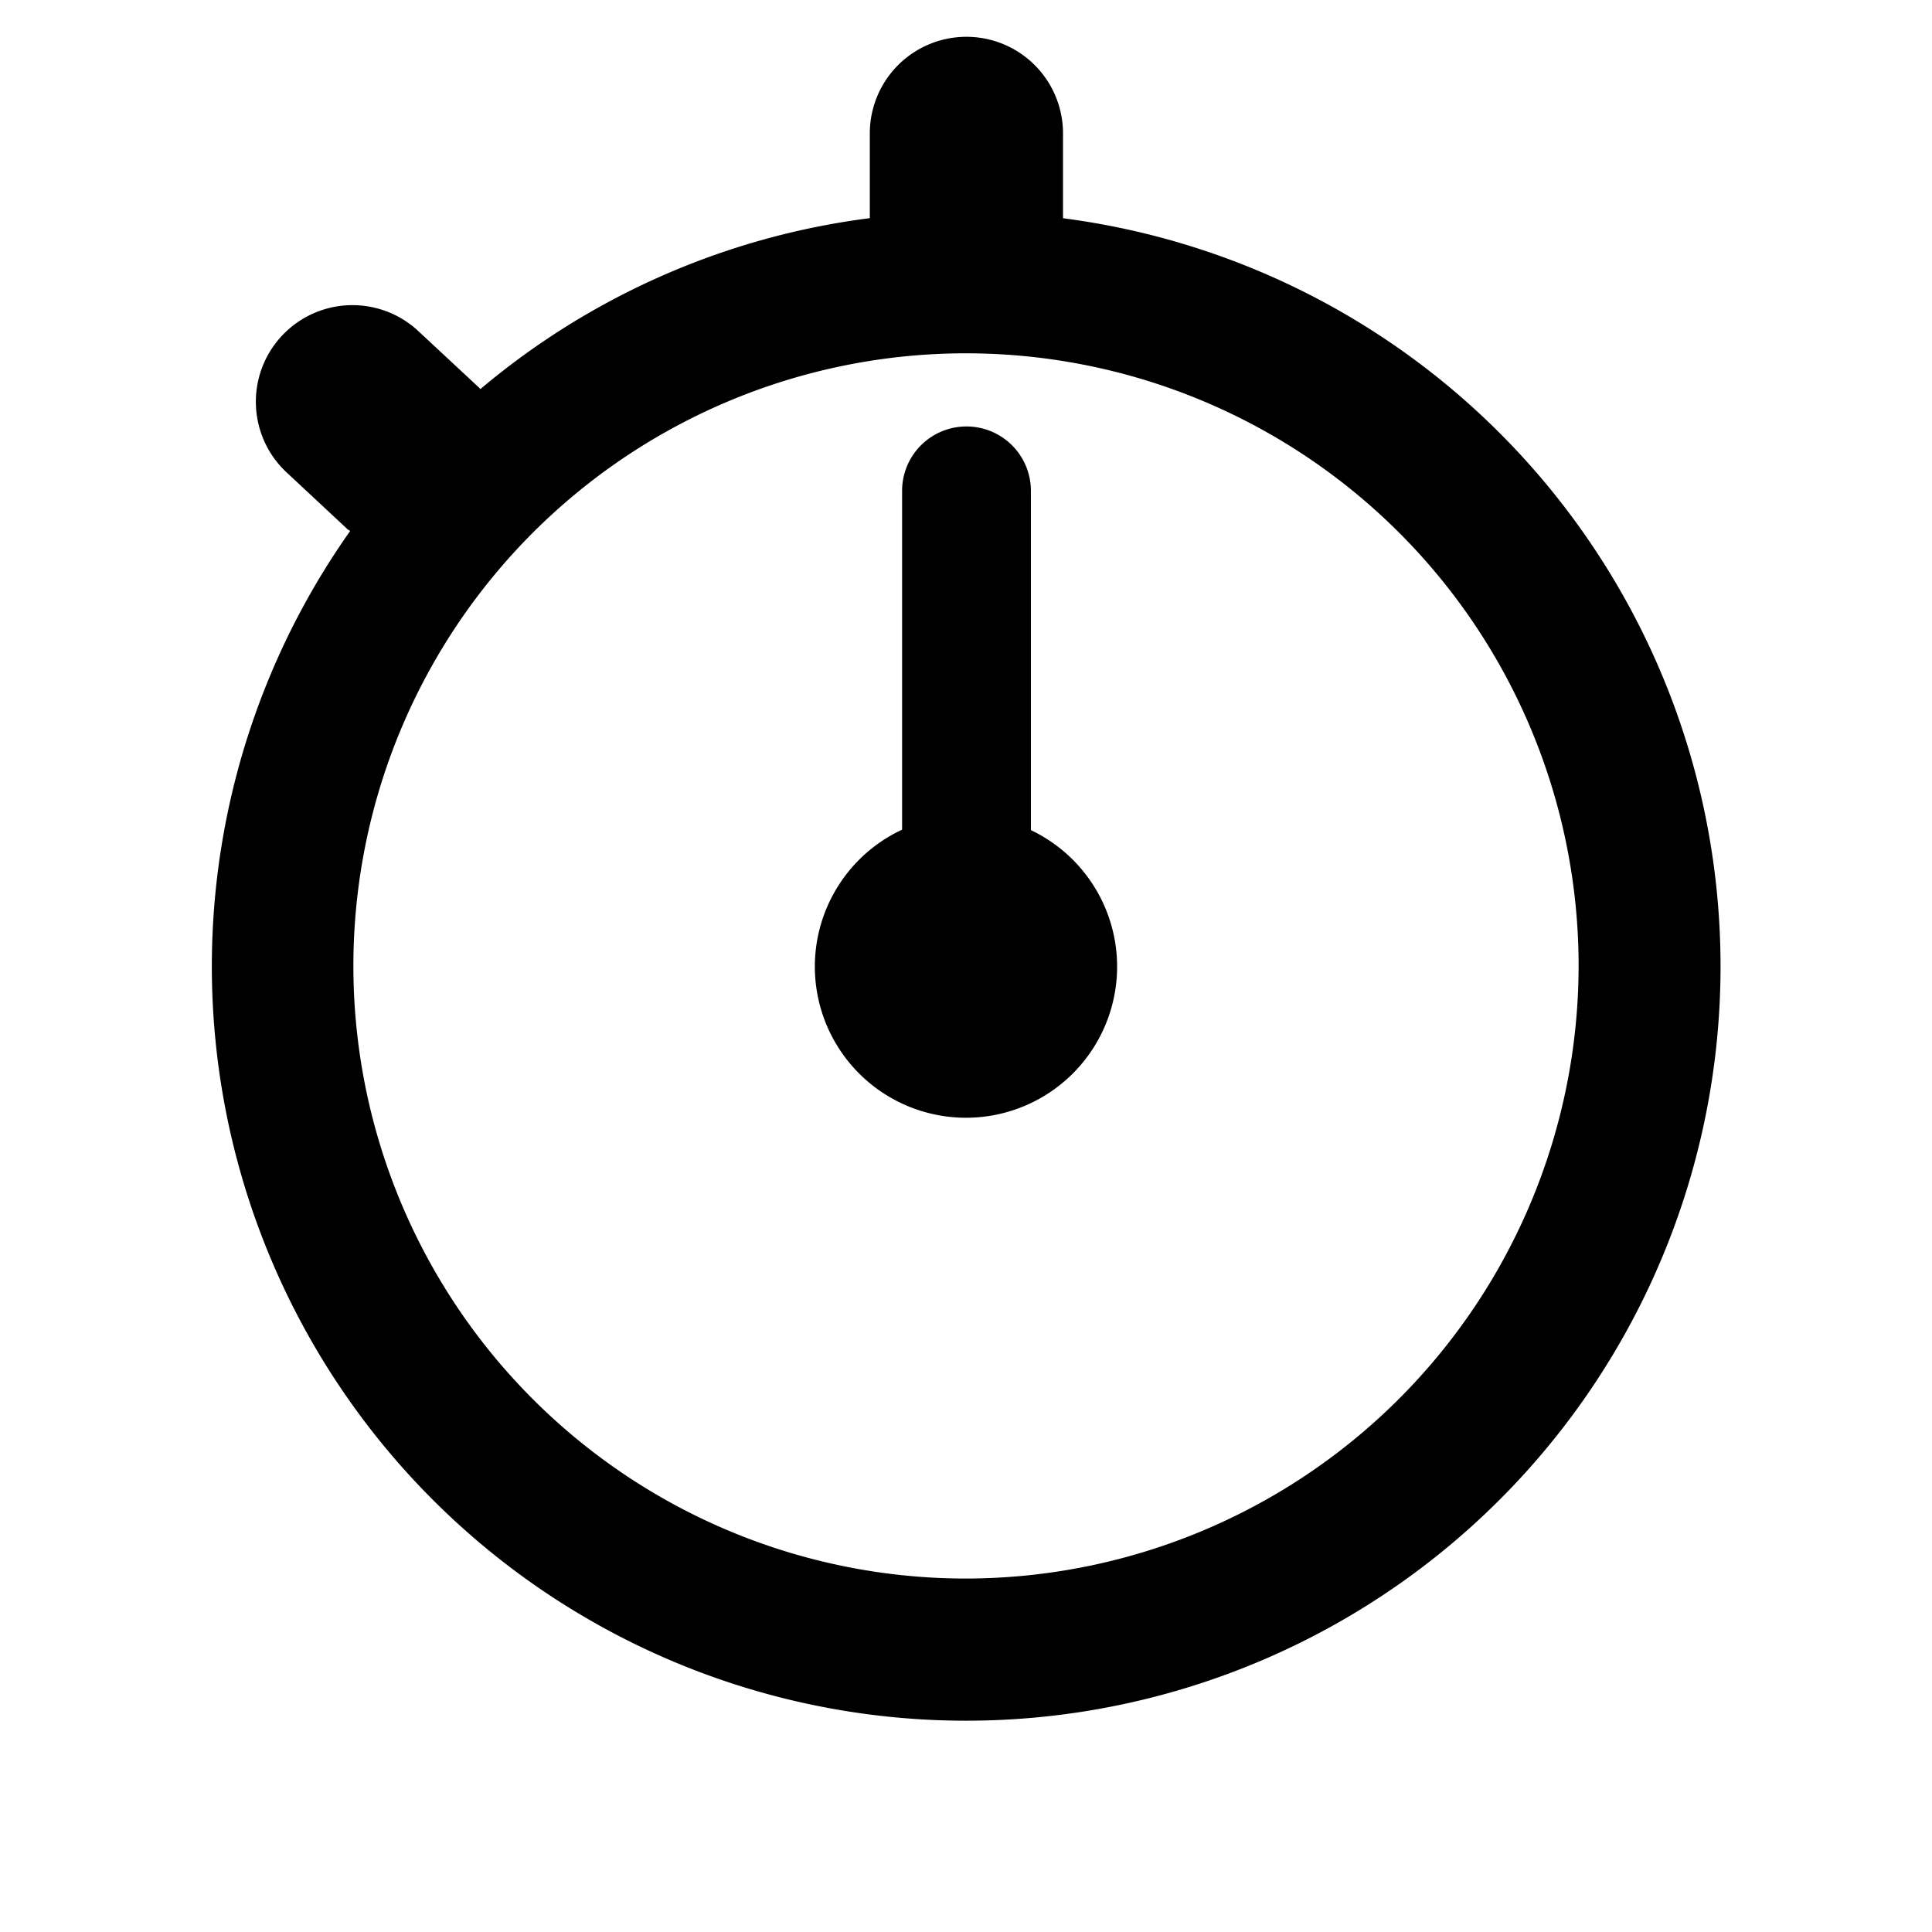 <svg xmlns="http://www.w3.org/2000/svg" xmlns:xlink="http://www.w3.org/1999/xlink" width="80" height="80" viewBox="0 0 80 80"><defs><clipPath id="a"><rect width="80" height="80" fill="none"/></clipPath></defs><g clip-path="url(#a)"><path d="M37.892,7.973l0-.013v-3.5a4,4,0,1,0-8,0V7.969a31.1,31.1,0,0,0-16.127,7.08l-.033-.043-2.567-2.39a4,4,0,0,0-5.453,5.853l2.563,2.39c.033.027.073.037.1.063a31.236,31.236,0,1,0,29.51-12.95M33.875,64.3A25.367,25.367,0,1,1,59.242,38.936,25.4,25.4,0,0,1,33.875,64.3" transform="translate(6.125 1.064)"/><path d="M19.064,22.049V7.949a2.667,2.667,0,0,0-5.333,0v14.08a6.258,6.258,0,1,0,5.333.02" transform="translate(23.623 12.325)"/></g></svg>